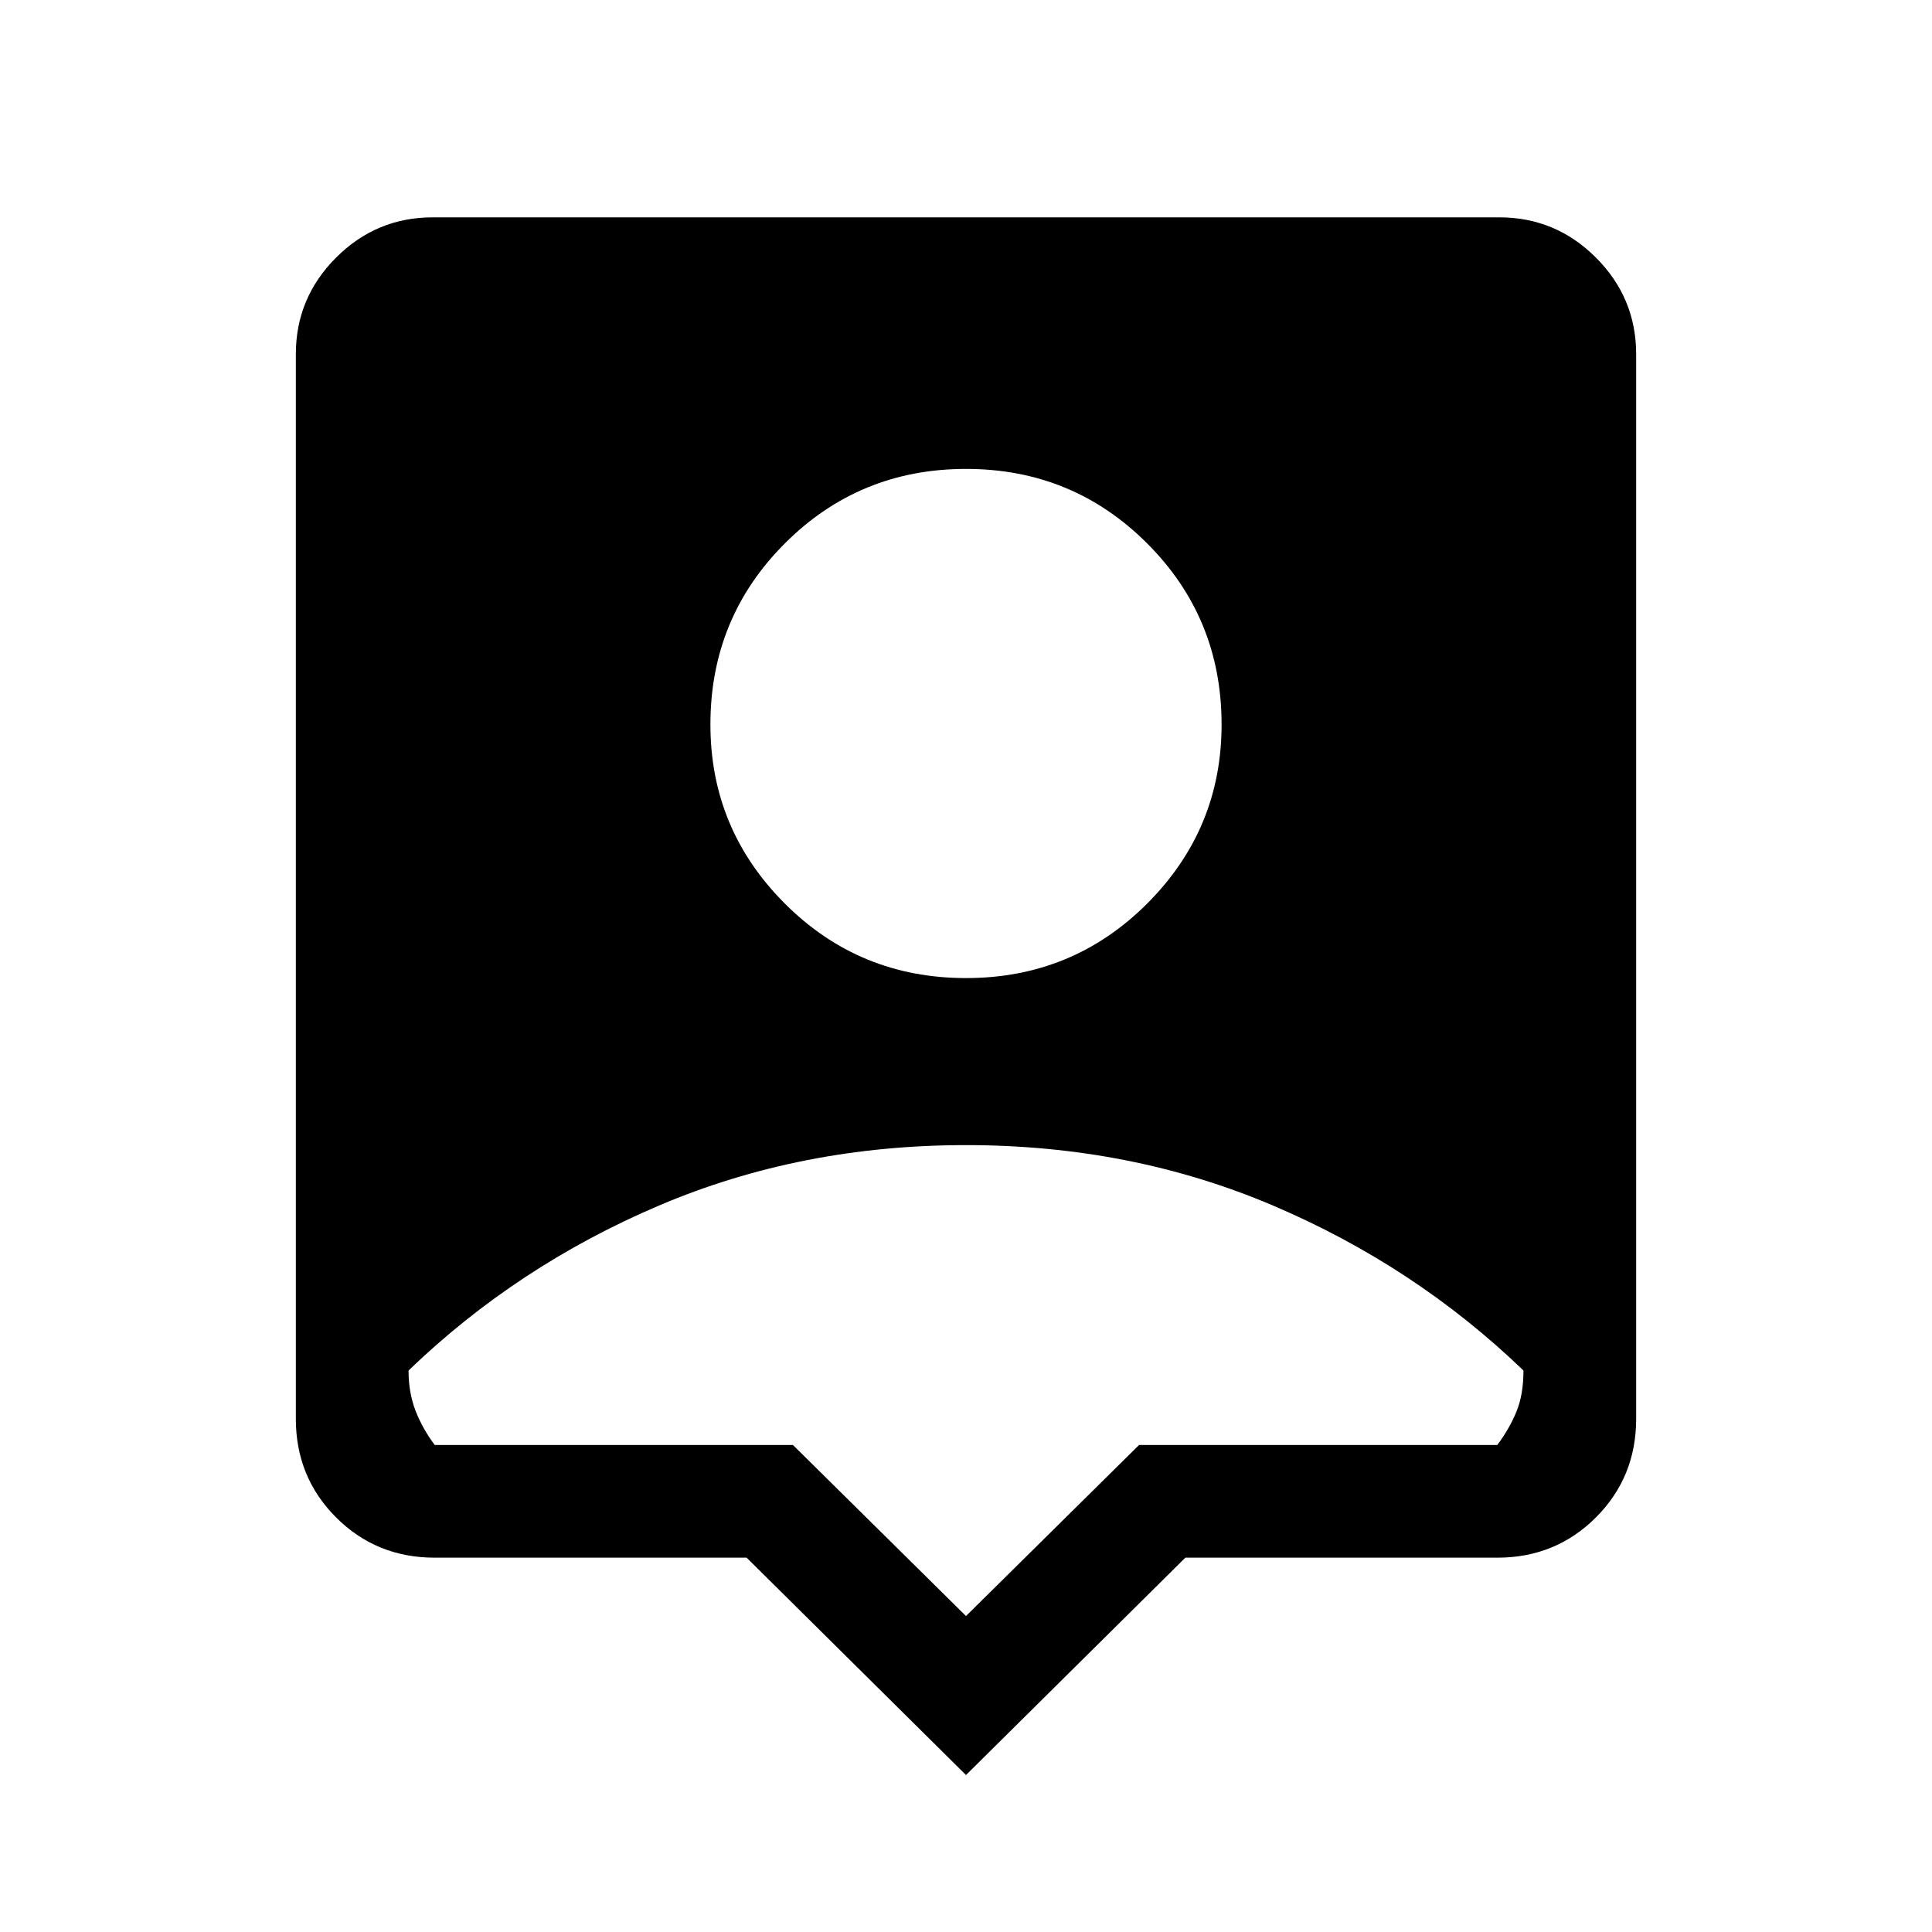 <svg xmlns="http://www.w3.org/2000/svg" height="24" width="24"><path d="M12 22.05 9.275 19.35H5.4Q4.675 19.35 4.175 18.85Q3.675 18.35 3.675 17.625V4.4Q3.675 3.7 4.175 3.2Q4.675 2.7 5.375 2.7H18.625Q19.325 2.7 19.825 3.2Q20.325 3.7 20.325 4.4V17.625Q20.325 18.35 19.825 18.85Q19.325 19.35 18.6 19.35H14.725ZM12 12.15Q13.325 12.15 14.25 11.225Q15.175 10.3 15.175 9Q15.175 7.675 14.25 6.75Q13.325 5.825 12 5.825Q10.675 5.825 9.75 6.75Q8.825 7.675 8.825 9Q8.825 10.3 9.75 11.225Q10.675 12.15 12 12.15ZM12 20.075 14.15 17.95H18.6Q18.75 17.75 18.837 17.538Q18.925 17.325 18.925 17.025Q17.575 15.725 15.812 14.975Q14.05 14.225 12 14.225Q9.95 14.225 8.188 14.975Q6.425 15.725 5.075 17.025Q5.075 17.3 5.162 17.525Q5.25 17.75 5.4 17.95H9.85Z"/></svg>